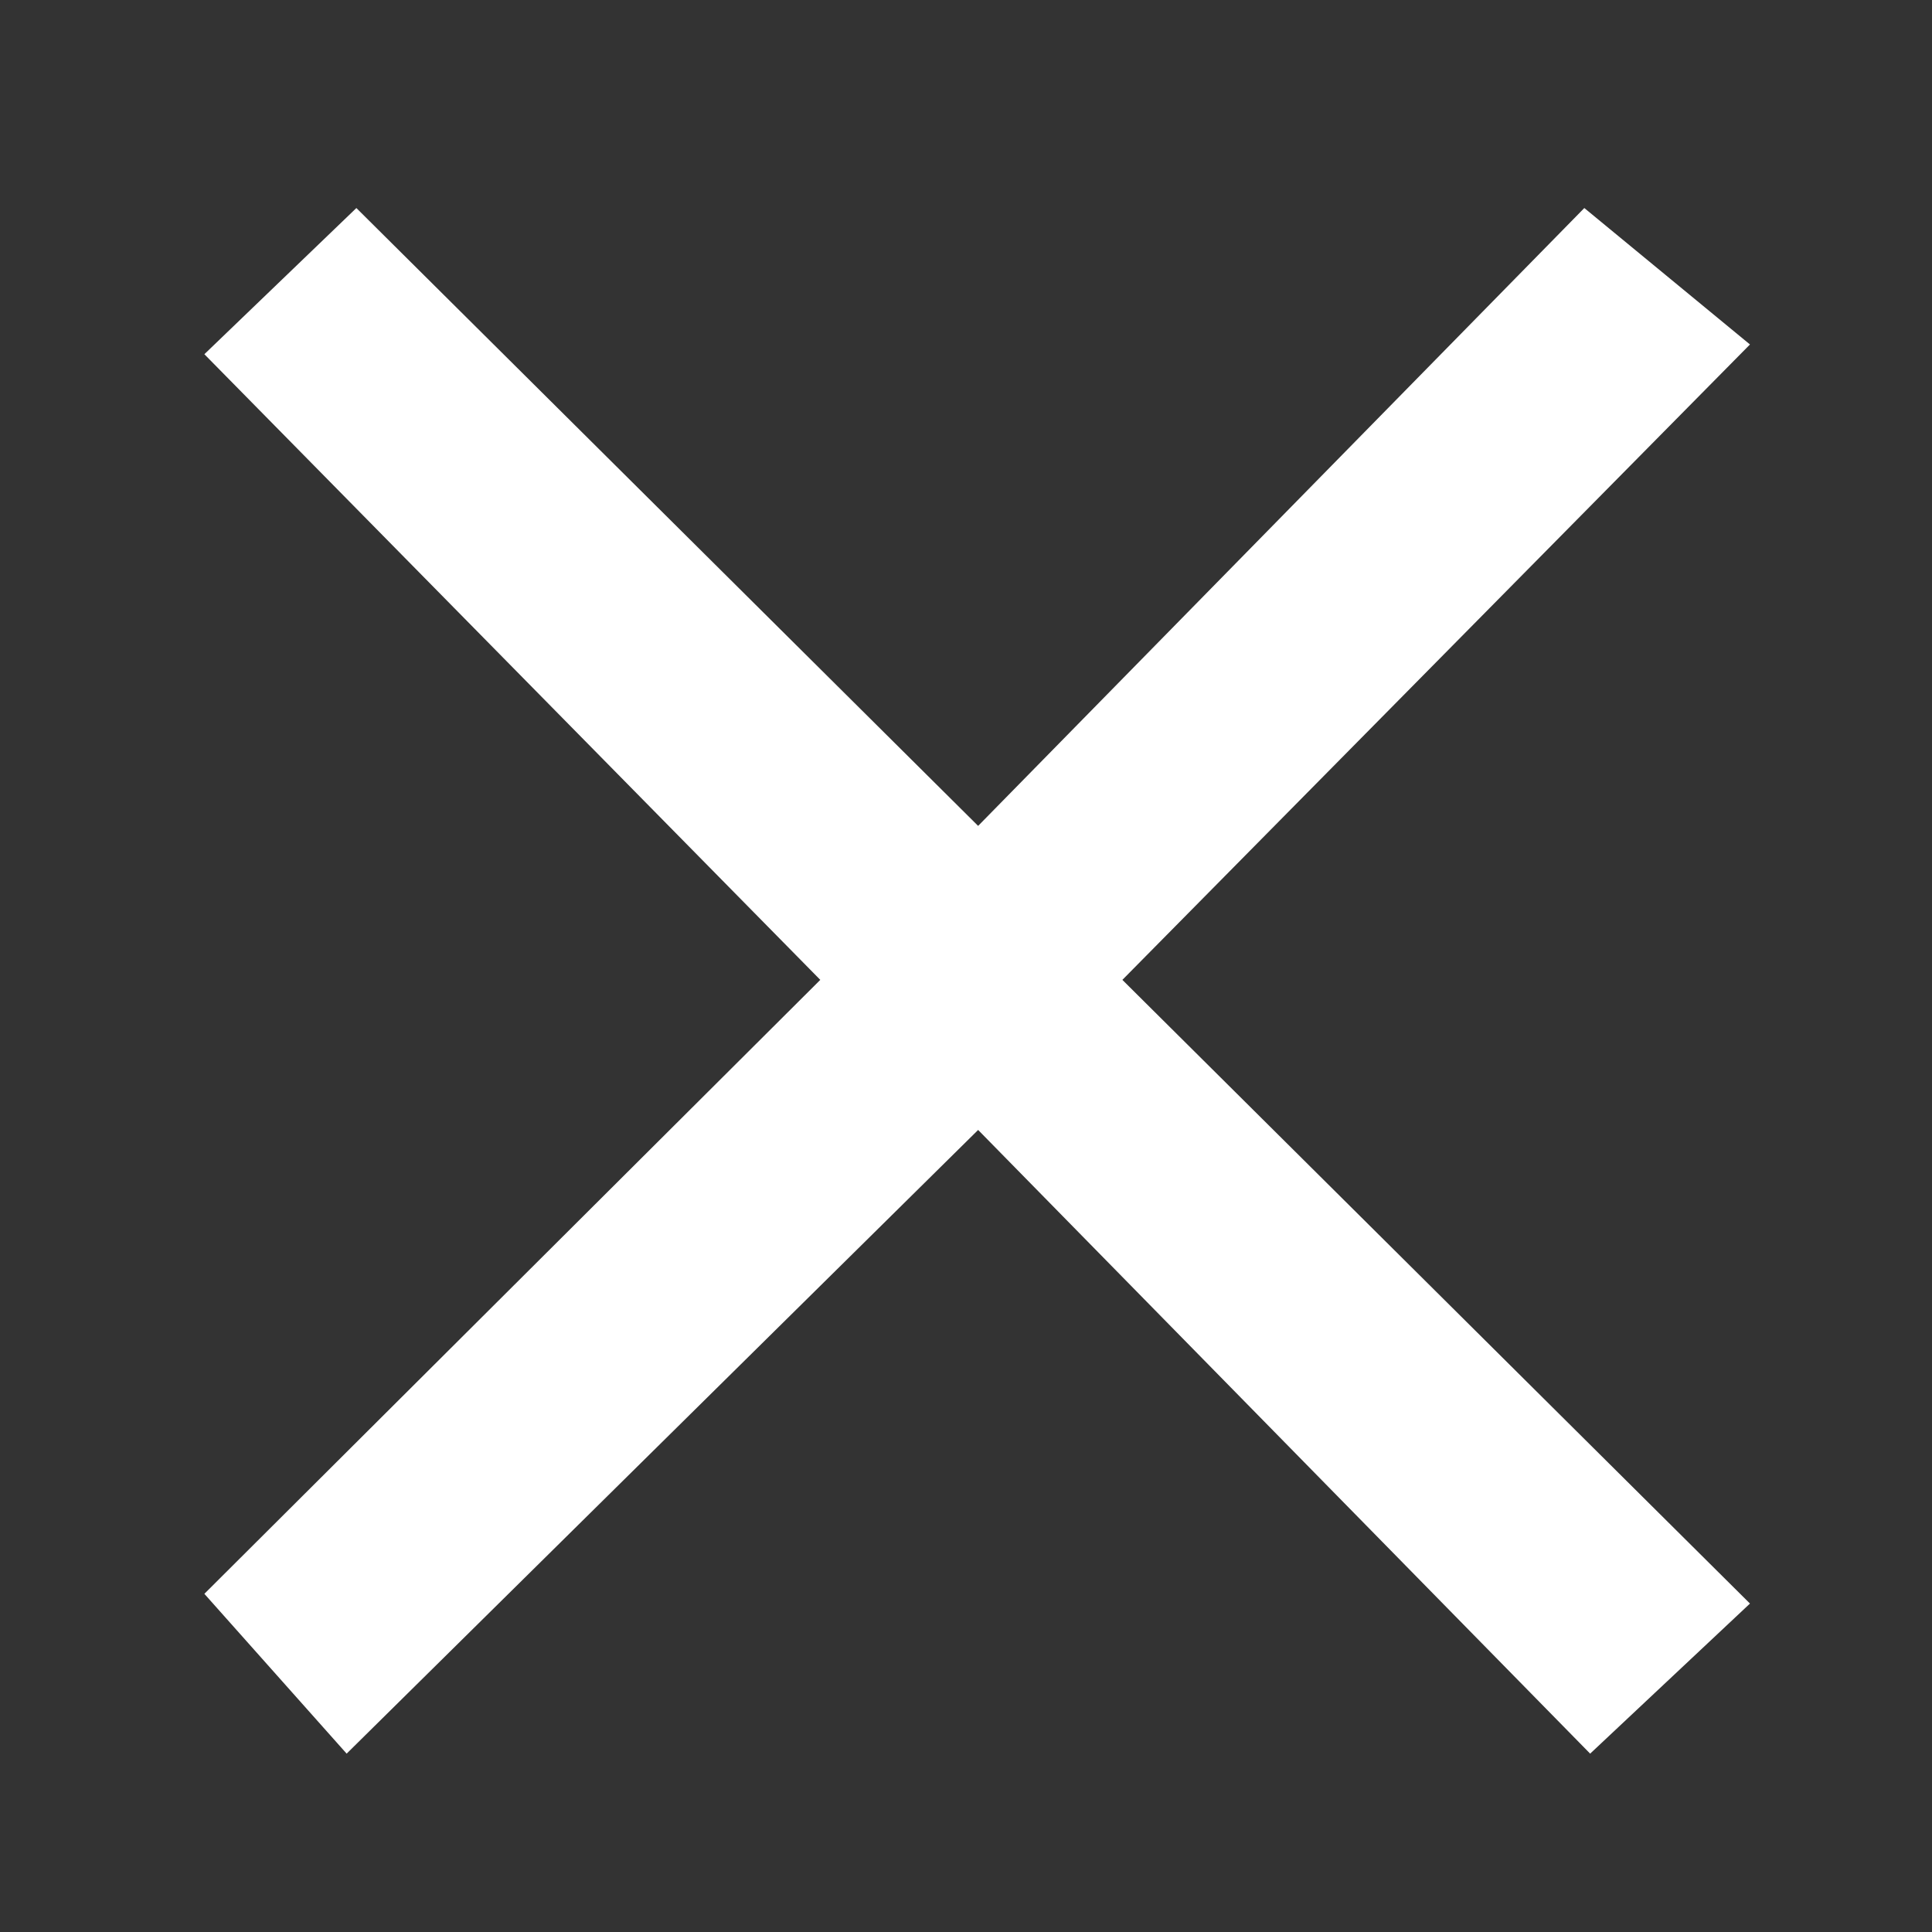 <svg xmlns="http://www.w3.org/2000/svg" viewBox="0 0 50 50"><rect x="0" y="0" width="50" height="50" fill="#333333" stroke="none"/><polygon points="45.289 41.5 41.153 45.384 25.314 29.243 8.971 45.384 5.289 41.248 21.229 25.359 5.289 9.167 9.223 5.384 25.314 21.374 41.002 5.384 45.289 8.915 29.047 25.359" fill="#ffffff"/></svg>